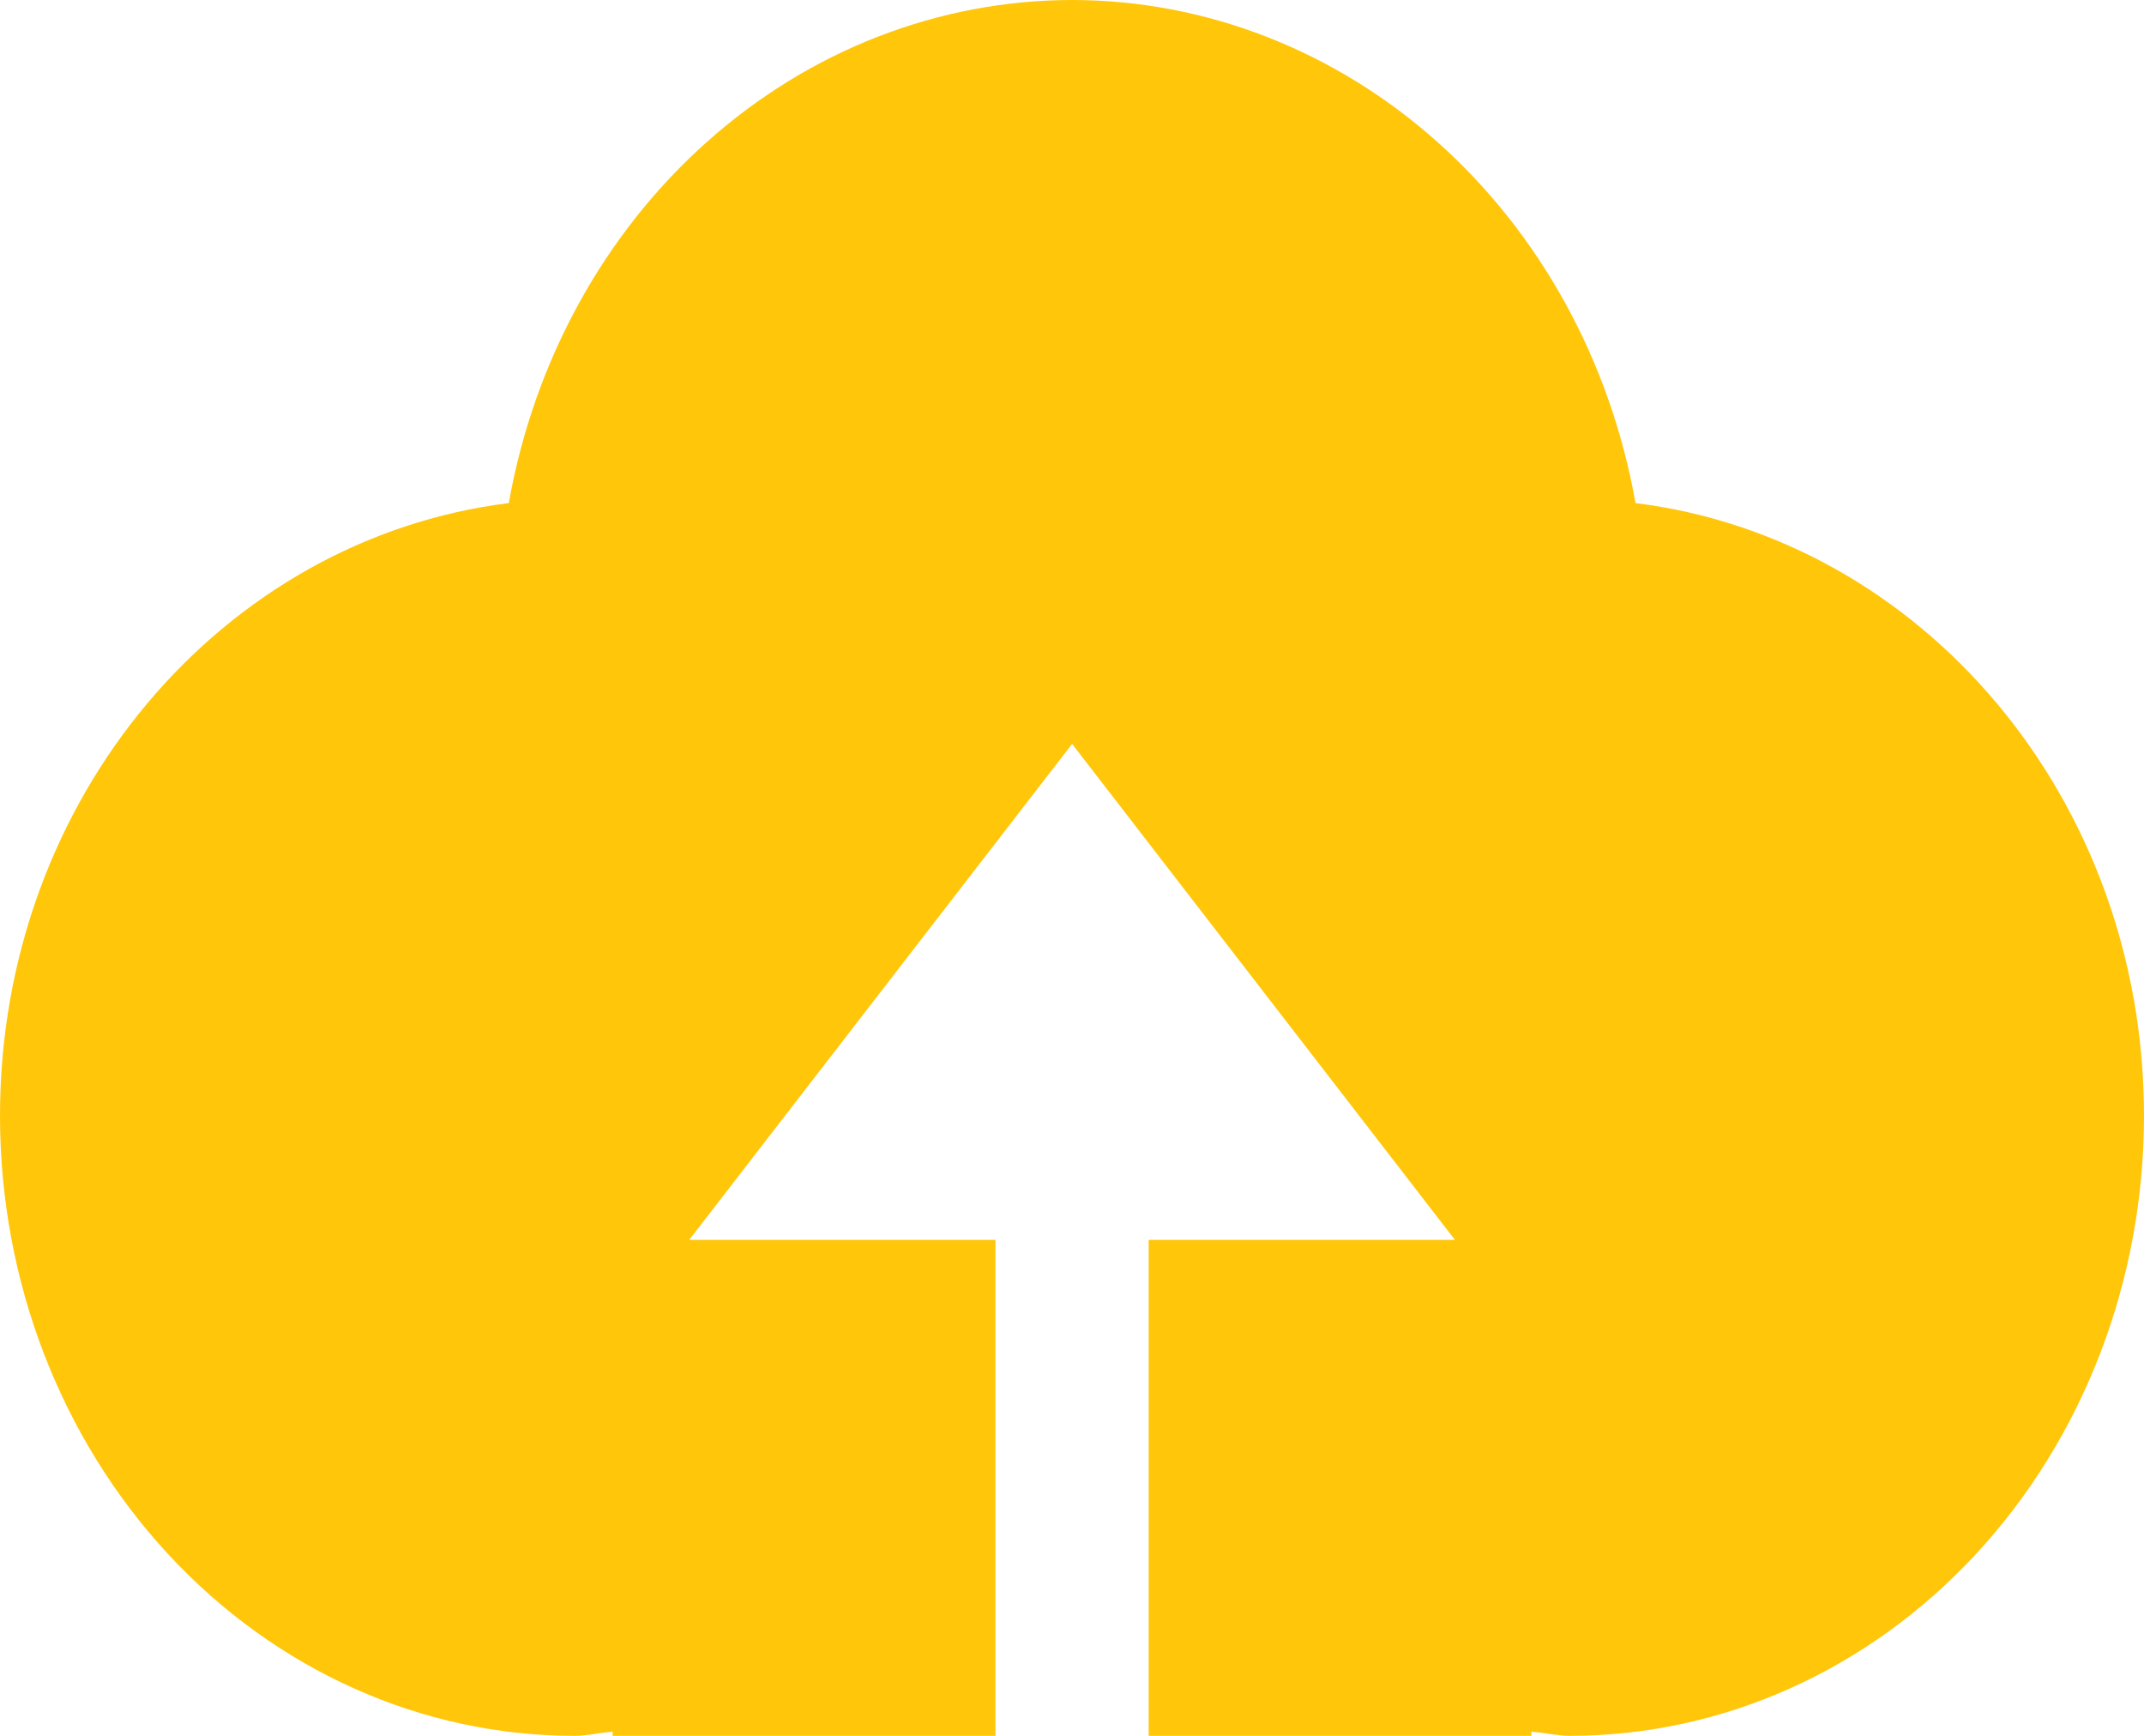 <svg viewBox="0 0 42 34" fill="none" xmlns="http://www.w3.org/2000/svg">
  <path d="M22.502 34V24.286H28.502L21.002 14.571L13.501 24.286H19.501V34H12.001V33.919C11.749 33.935 11.509 34 11.251 34C8.267 34 5.405 32.721 3.295 30.443C1.185 28.166 0 25.078 0 21.857C0 15.627 4.365 10.55 9.967 9.854C10.458 7.083 11.828 4.583 13.842 2.785C15.856 0.986 18.388 0.002 21.002 0C23.616 0.002 26.148 0.986 28.162 2.784C30.177 4.583 31.548 7.082 32.039 9.854C37.641 10.55 42 15.627 42 21.857C42 25.078 40.815 28.166 38.705 30.443C36.595 32.721 33.733 34 30.749 34C30.497 34 30.254 33.935 29.999 33.919V34H22.502Z" fill="#FFC60A"/>
</svg>
